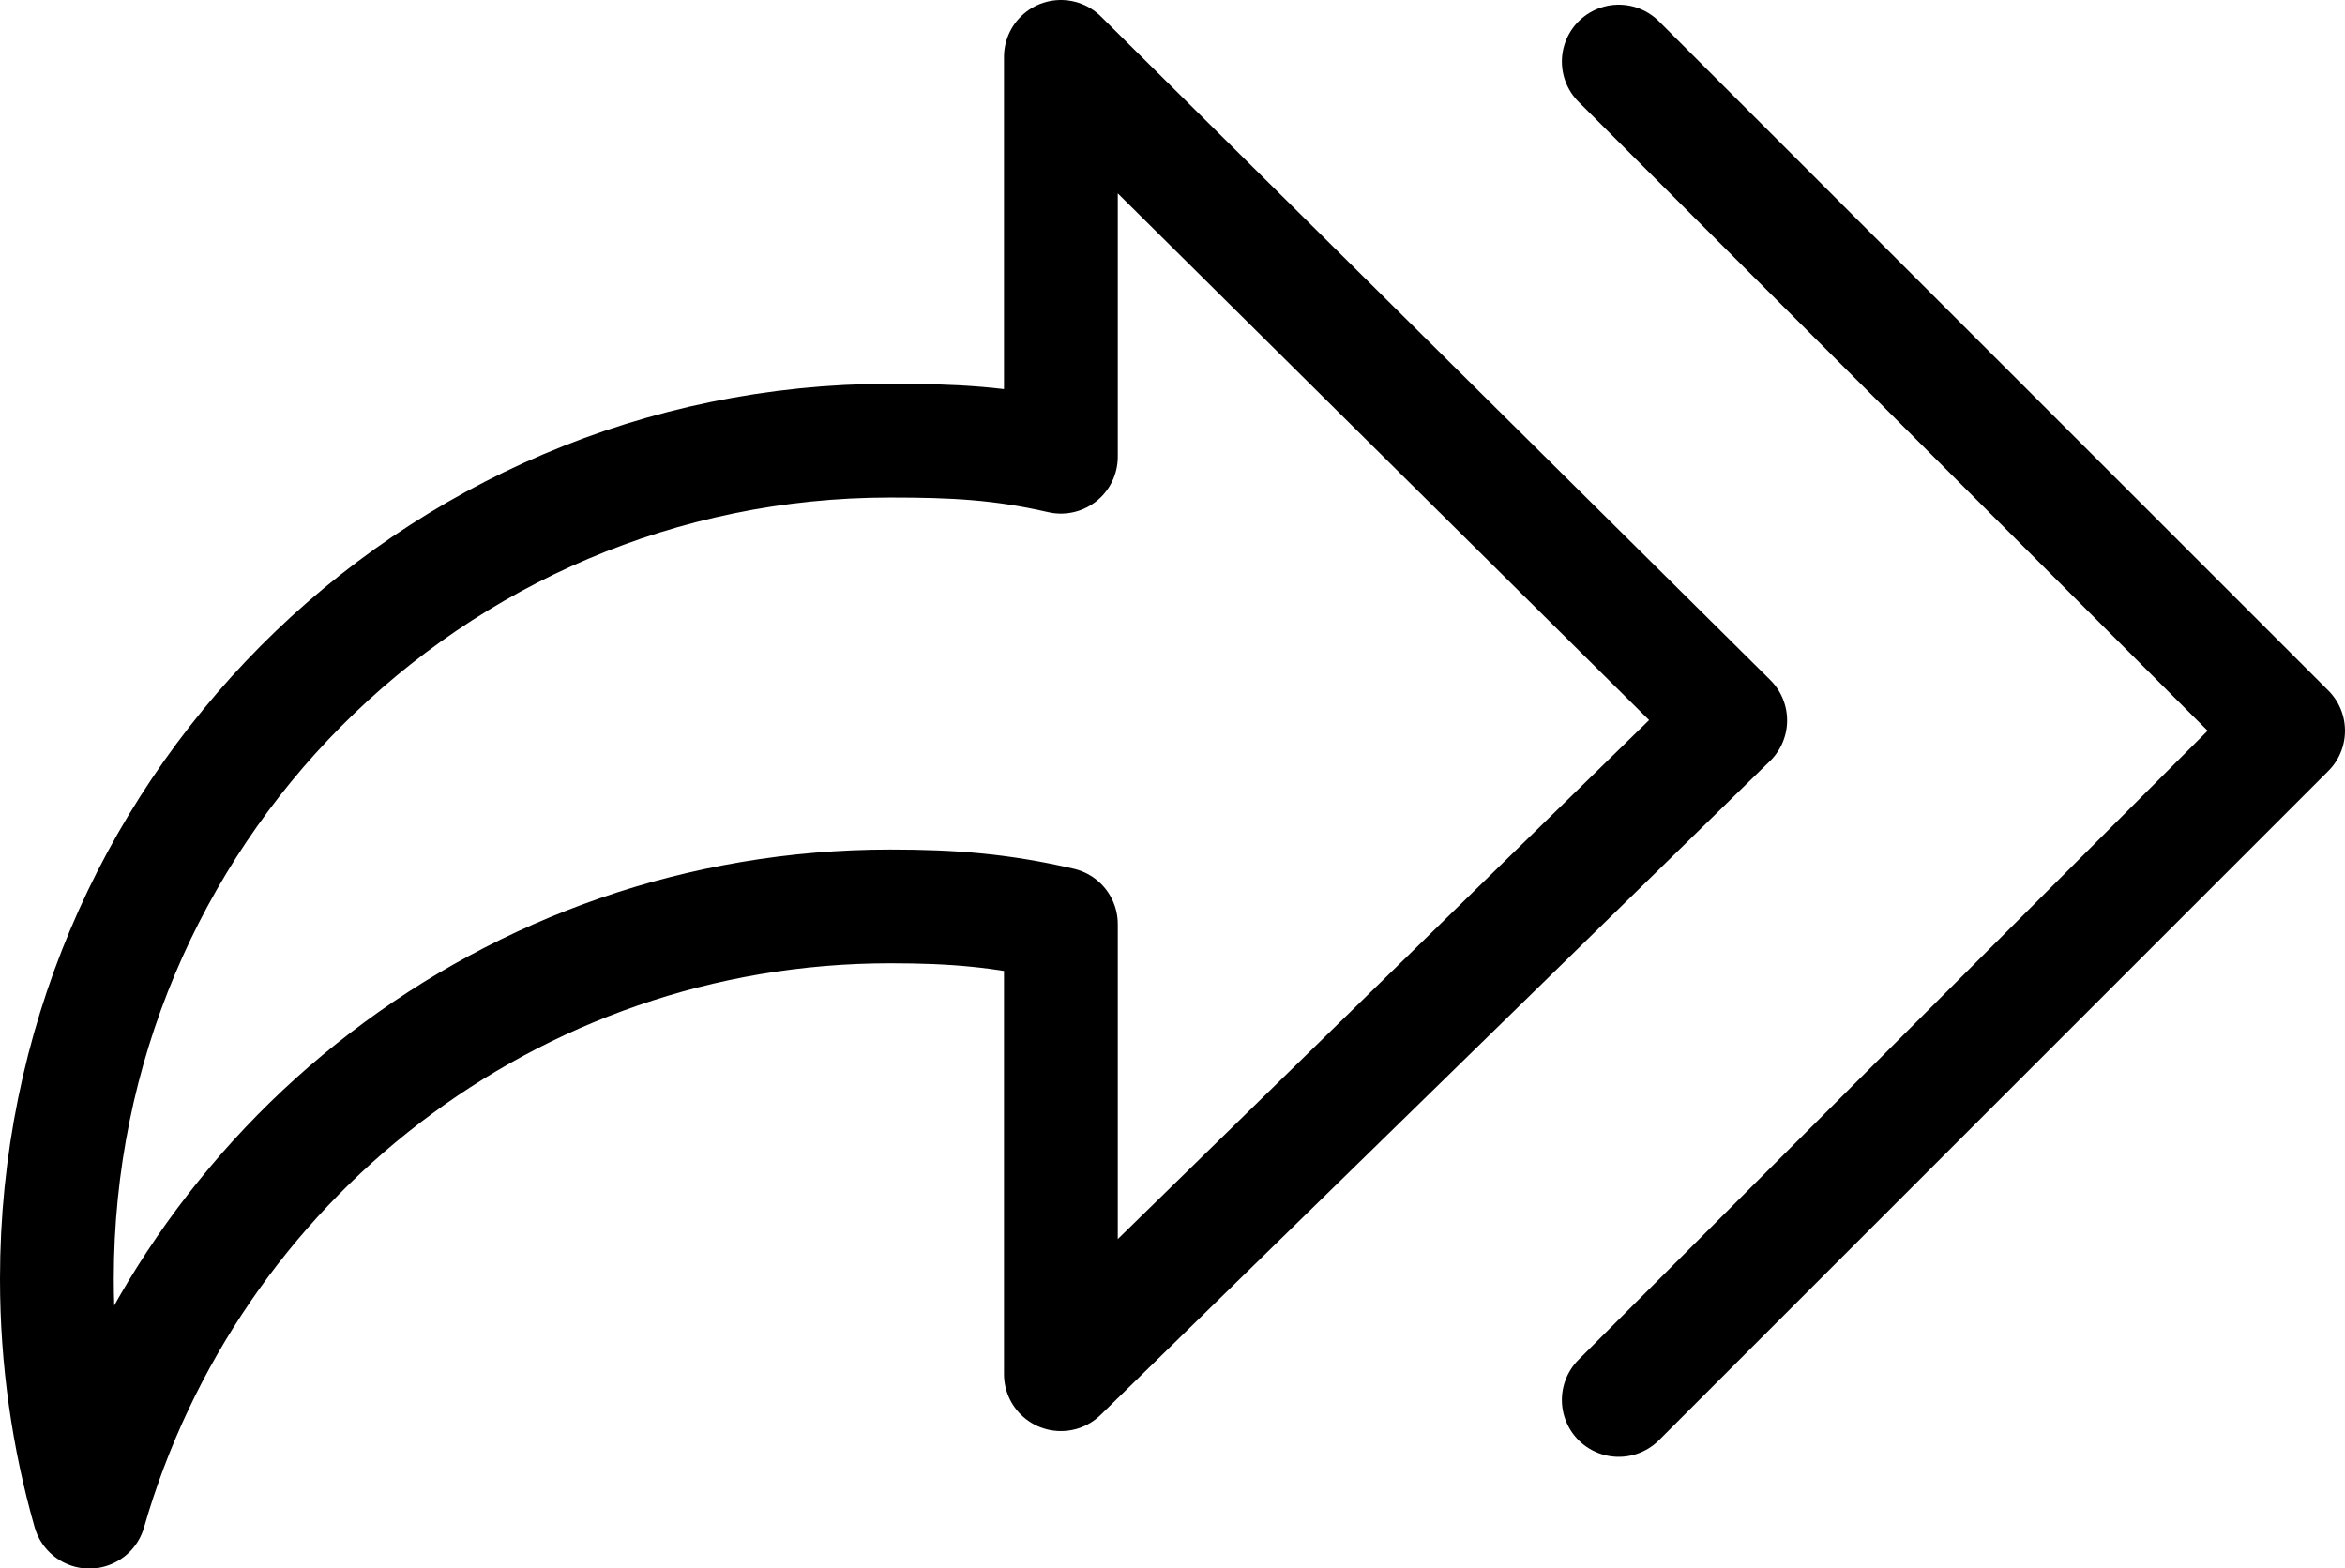 <?xml version="1.0" encoding="utf-8"?>
<!-- Generator: Adobe Illustrator 24.1.2, SVG Export Plug-In . SVG Version: 6.00 Build 0)  -->
<svg version="1.1" id="Layer_1" xmlns="http://www.w3.org/2000/svg" xmlns:xlink="http://www.w3.org/1999/xlink" x="0px" y="0px"
	 viewBox="0 0 700.7 468.7" style="enable-background:new 0 0 700.7 468.7;" xml:space="preserve">
<style type="text/css">
	.st0{fill:none;stroke:#000000;stroke-width:34;stroke-linecap:round;stroke-linejoin:round;stroke-miterlimit:133.333;}
</style>
<path class="st0" d="M317,136.5c-17.8-4.1-32-4.8-51-4.8c-137.5,0-249,112.1-249,250.5c0,24.1,3.4,47.5,9.7,69.6
	c30-104.5,125.8-180.9,239.3-180.9c19,0,33.2,1.2,51,5.3v134.5l200-195.4L317,17V136.5z"/>
<path class="st0" d="M483.7,418.4l200-200l-200-200"/>
</svg>
